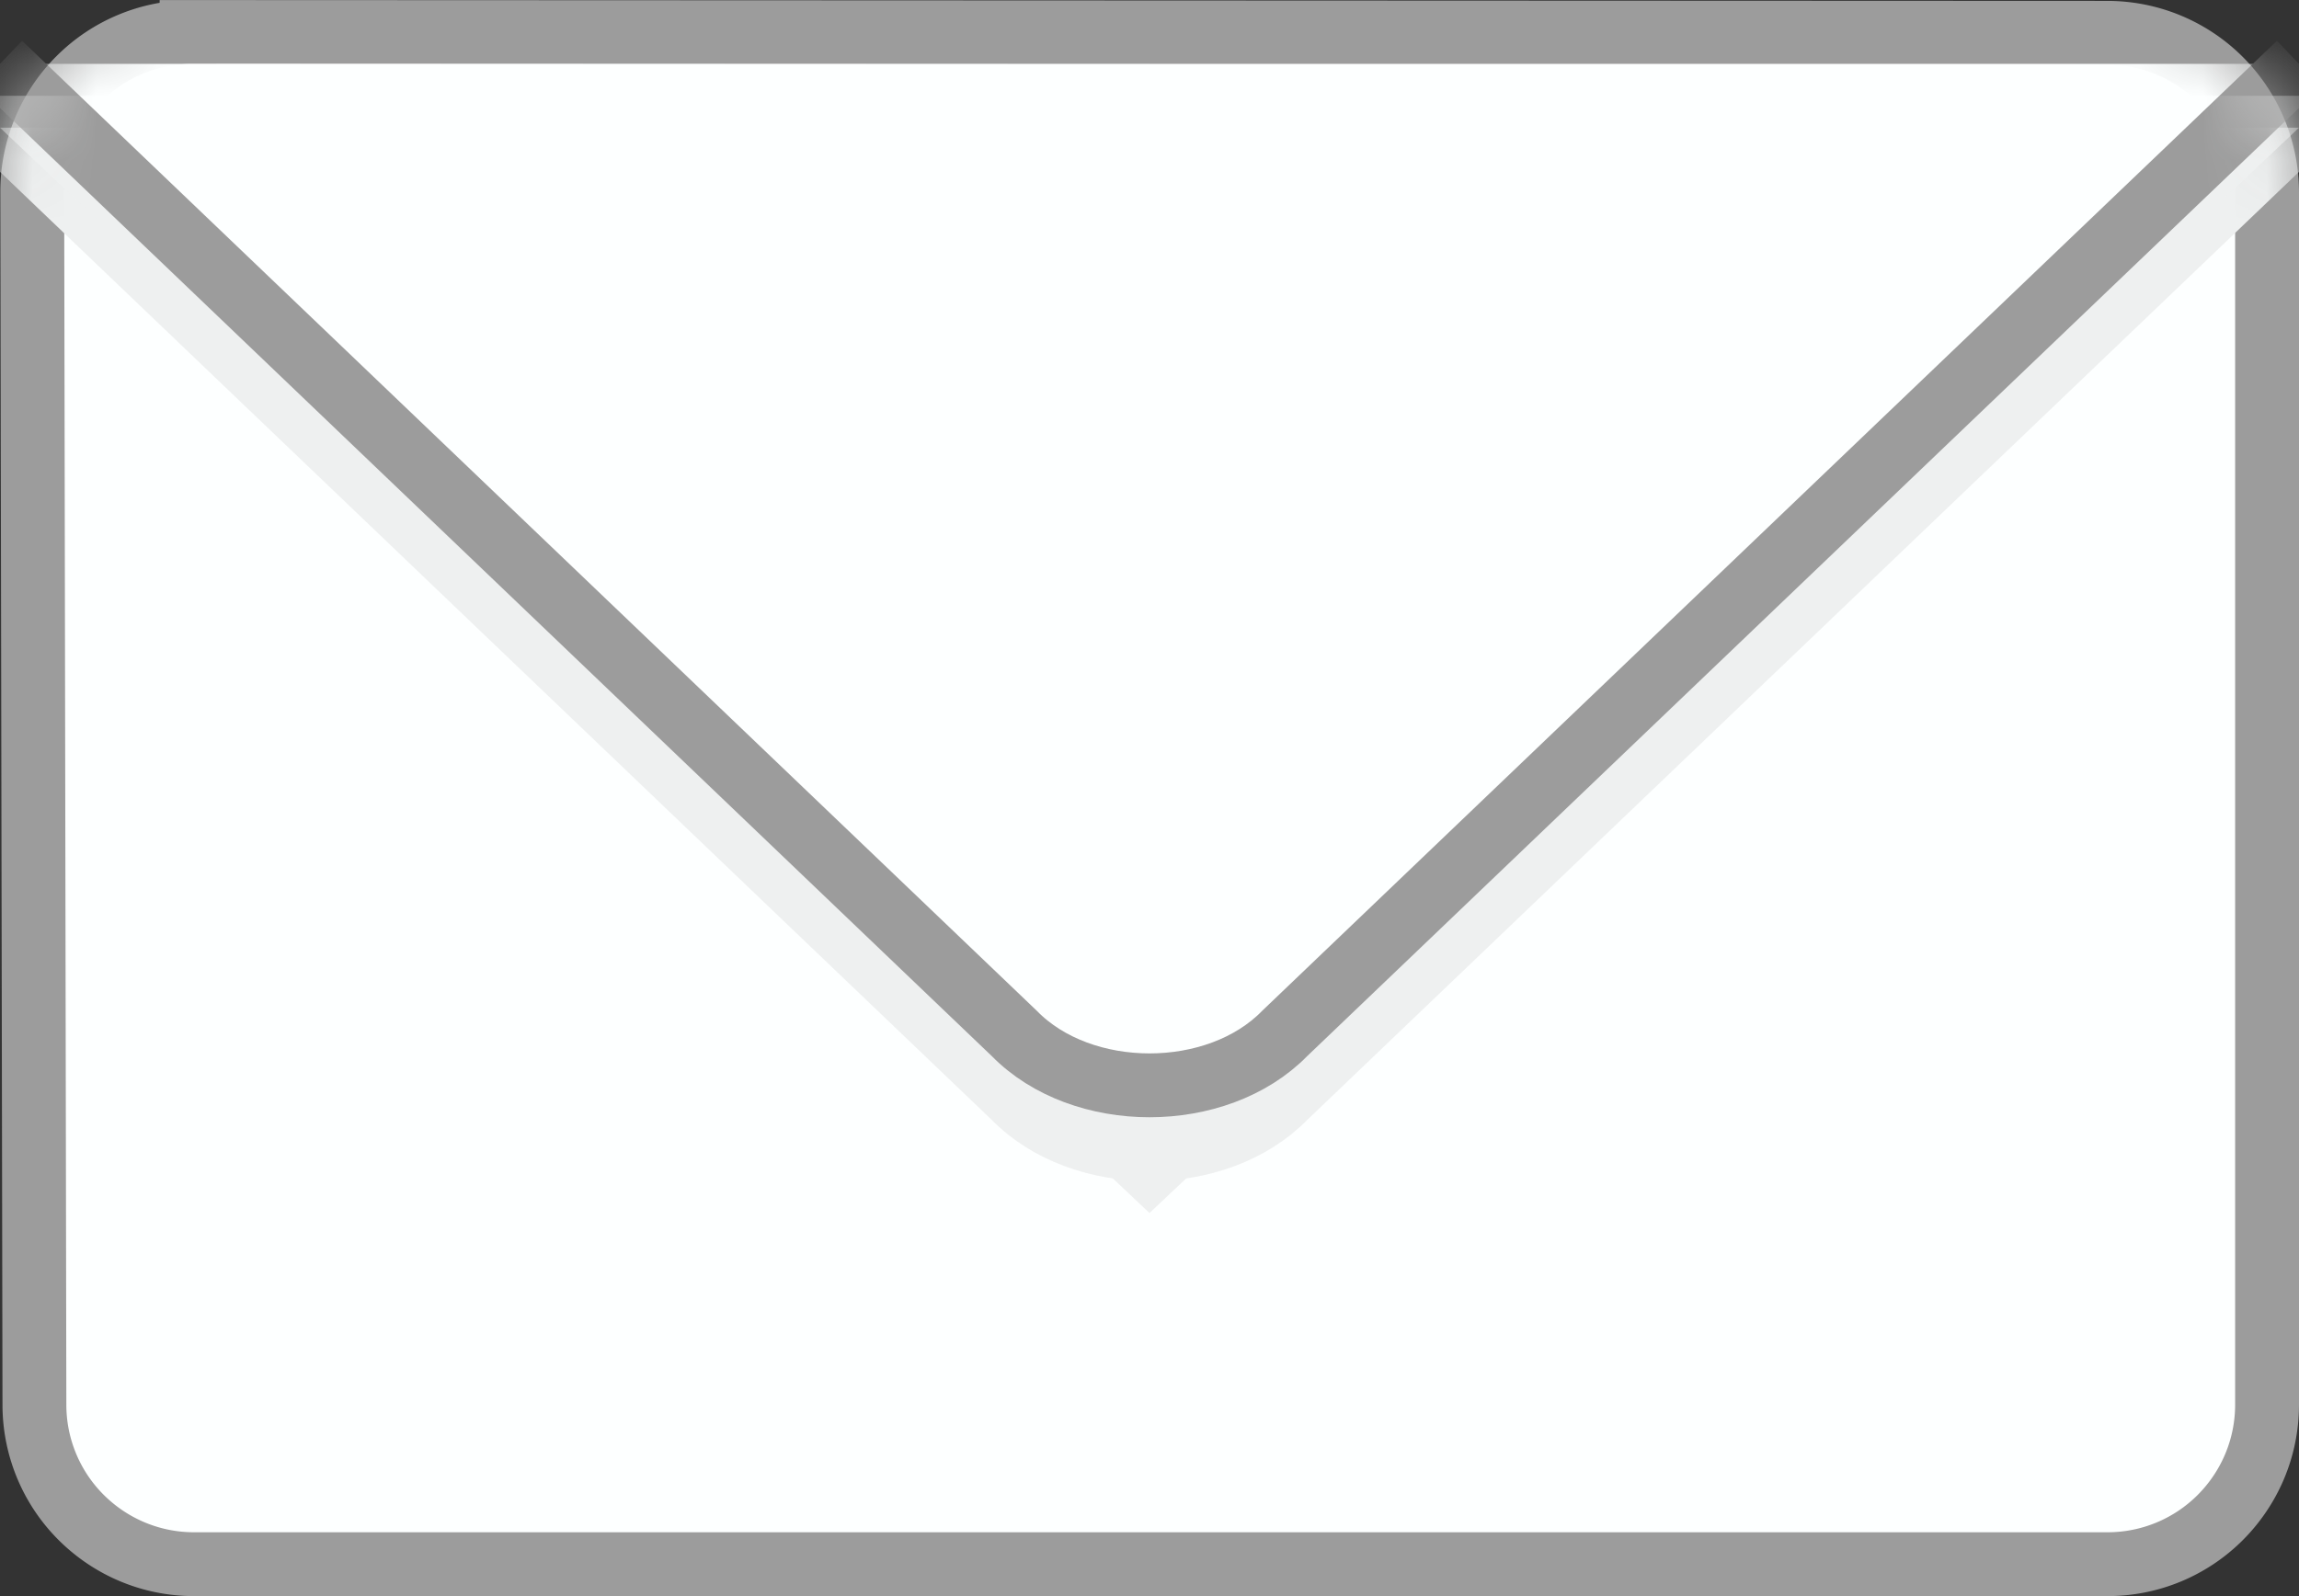 <svg class="ul-MembersLinkButton_Svg" xmlns="http://www.w3.org/2000/svg" xmlns:xlink="http://www.w3.org/1999/xlink" width="36" height="25" viewBox="0 0 36 25"><rect x="0" y="0" width="36" height="25" fill="#333333" stroke="none"/><defs><path d="M3.007.001L33 .014a3.004 3.004 0 013 3V22a3 3 0 01-3 3H3.039a3 3 0 01-3-2.995L.005 3.007A3 3 0 013.007 0z" id="messagingUseA"></path></defs><g fill="none" fill-rule="evenodd"><mask id="messagingMaskB" fill="#fff"><use xlink:href="#messagingUseA"></use></mask><path class="mms-MemberMenuStylingModule_FallbackStroke" stroke="#9C9C9C" fill="#FDFFFF" d="M3 .501l30 .013a2.501 2.501 0 012.5 2.501h0V22c0 .69-.28 1.315-.732 1.768A2.492 2.492 0 0133 24.5h0H3.039c-.69 0-1.314-.28-1.766-.73a2.492 2.492 0 01-.734-1.766h0L.505 3.006a2.492 2.492 0 01.73-1.77A2.492 2.492 0 013 .502h0z"></path><path d="M0 2l15.882 15.186c1.06 1.085 3.177 1.085 4.236 0L36 2H0z" stroke="#EEF0F0" strokeWidth="2" fill="#FDFFFF" mask="url(#messagingMaskB)"></path><path d="M0 2l18 17L36 2H0z" fill="#EEF0F0" mask="url(#messagingMaskB)"></path><path class="mms-MemberMenuStylingModule_Icon-svg mms-MemberMenuStylingModule_FallbackStroke" id="icon-MessagingTopTriangle" d="M0 1l15.882 15.186c1.06 1.085 3.177 1.085 4.236 0L36 1" stroke="#9C9C9C" fill="#FDFFFF" mask="url(#messagingMaskB)"></path></g></svg>